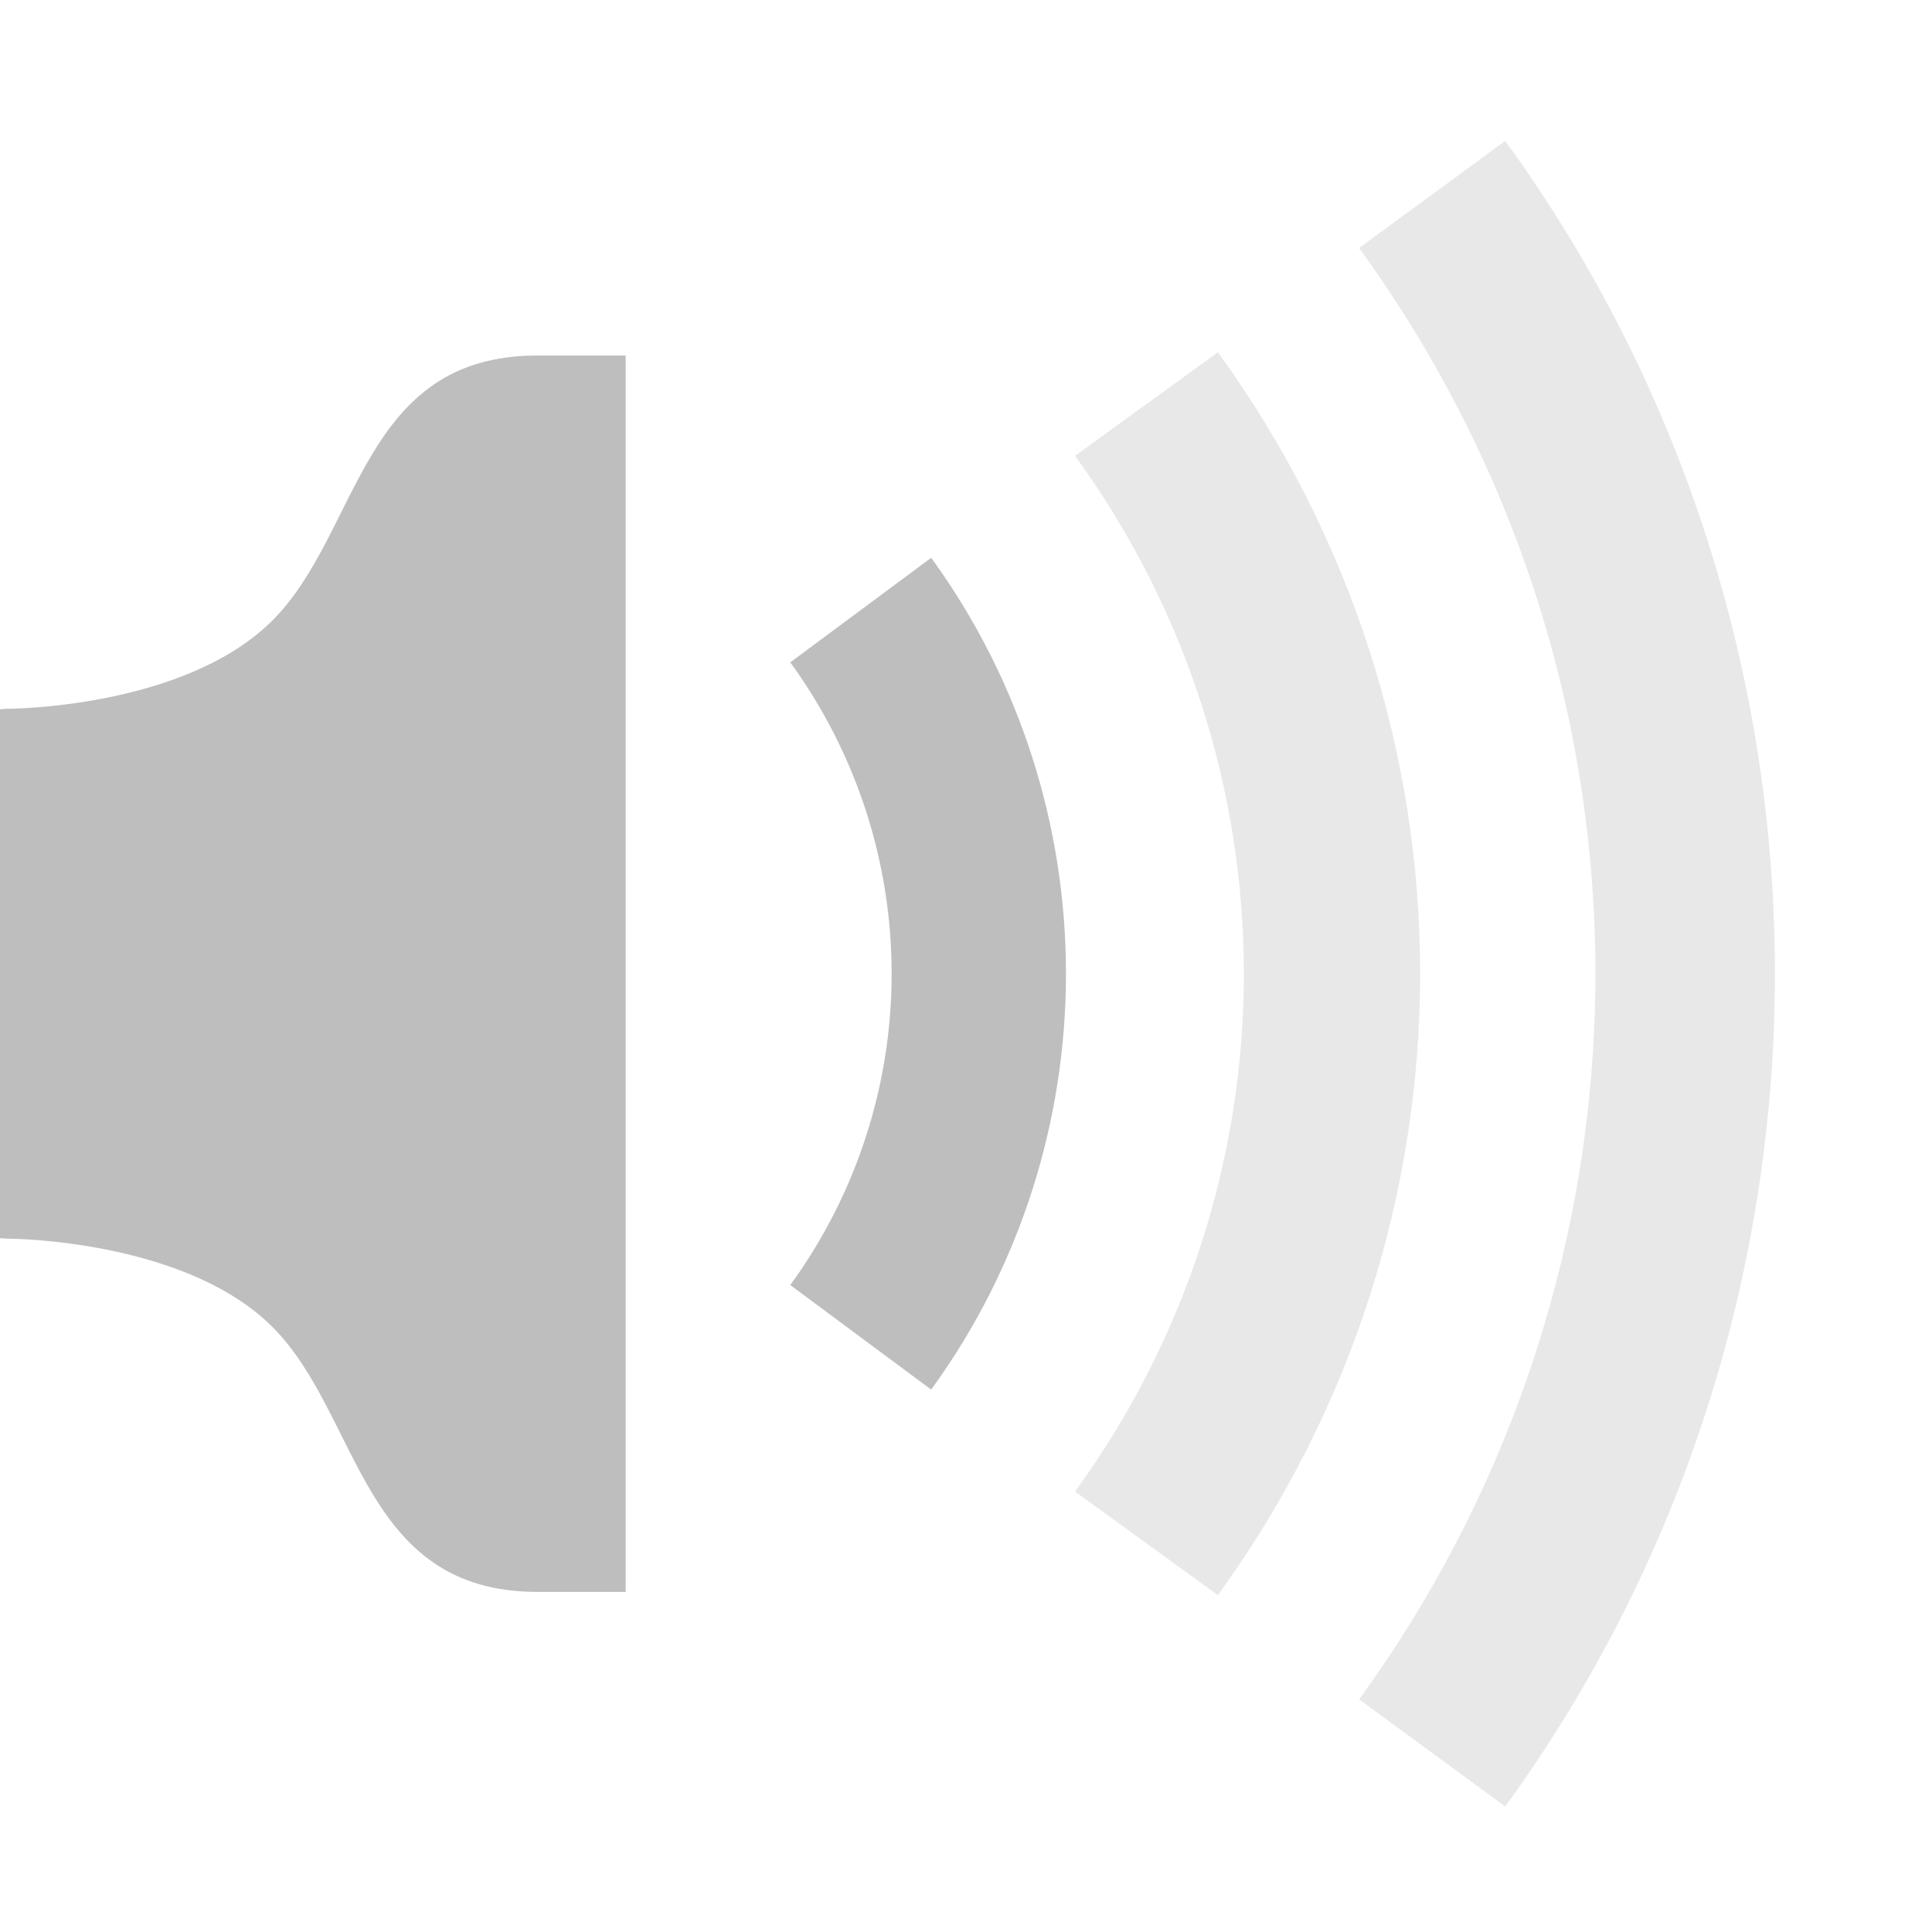 <?xml version="1.0" encoding="UTF-8" standalone="no"?>
<!-- Created with Inkscape (http://www.inkscape.org/) -->

<svg
   xmlns:dc="http://purl.org/dc/elements/1.1/"
   xmlns:cc="http://creativecommons.org/ns#"
   xmlns:rdf="http://www.w3.org/1999/02/22-rdf-syntax-ns#"
   xmlns:svg="http://www.w3.org/2000/svg"
   xmlns="http://www.w3.org/2000/svg"
   xmlns:sodipodi="http://sodipodi.sourceforge.net/DTD/sodipodi-0.dtd"
   xmlns:inkscape="http://www.inkscape.org/namespaces/inkscape"
   sodipodi:docname="audio-volume-low-symbolic.svg"
   inkscape:version="0.48.3.1 r9886"
   version="1.1"
   id="svg27665"
   height="16"
   width="16">
  <defs
     id="defs27667" />
  <sodipodi:namedview
     id="base"
     pagecolor="#ffffff"
     bordercolor="#666666"
     borderopacity="1.0"
     inkscape:pageopacity="0.0"
     inkscape:pageshadow="2"
     inkscape:zoom="22.627417"
     inkscape:cx="21.256668"
     inkscape:cy="6.5244956"
     inkscape:document-units="px"
     inkscape:current-layer="normal"
     showgrid="true"
     inkscape:window-width="1680"
     inkscape:window-height="998"
     inkscape:window-x="-8"
     inkscape:window-y="25"
     inkscape:window-maximized="1"
     inkscape:snap-bbox="true"
     inkscape:bbox-paths="true"
     inkscape:bbox-nodes="true"
     inkscape:snap-bbox-edge-midpoints="true"
     inkscape:snap-bbox-midpoints="true"
     inkscape:object-paths="true"
     inkscape:snap-intersection-paths="true"
     inkscape:object-nodes="true"
     inkscape:snap-smooth-nodes="true"
     inkscape:snap-midpoints="true"
     inkscape:snap-object-midpoints="true"
     inkscape:snap-center="true"
     inkscape:snap-global="true"
     showguides="false"
     inkscape:guide-bbox="true"
     fit-margin-top="0"
     fit-margin-left="0"
     fit-margin-right="0"
     fit-margin-bottom="0"
     inkscape:showpageshadow="false">
    <sodipodi:guide
       orientation="0,1"
       position="600,300"
       id="guide3572" />
    <sodipodi:guide
       orientation="1,0"
       position="294.419,12.122"
       id="guide3574" />
    <sodipodi:guide
       orientation="0,1"
       position="456.044,600"
       id="guide3576" />
    <sodipodi:guide
       orientation="0,1"
       position="-4.4159985e-05,-5.7579665e-05"
       id="guide3578" />
    <sodipodi:guide
       orientation="1,0"
       position="-4.4159985e-05,157.584"
       id="guide3580" />
    <sodipodi:guide
       orientation="1,0"
       position="600,121.218"
       id="guide3582" />
    <sodipodi:guide
       orientation="0,1"
       position="600,-714.344"
       id="guide5928" />
    <sodipodi:guide
       orientation="0,1"
       position="600,-414.344"
       id="guide5930" />
    <sodipodi:guide
       orientation="0,1"
       position="600,-1014.343"
       id="guide5932" />
    <sodipodi:guide
       orientation="0,1"
       position="451.57,524.996"
       id="guide5294" />
    <sodipodi:guide
       orientation="0,1"
       position="451.57,75.014"
       id="guide5296" />
    <sodipodi:guide
       orientation="0,1"
       position="496.015,-931.364"
       id="guide5413" />
    <sodipodi:guide
       orientation="0,1"
       position="457.349,-489.344"
       id="guide5415" />
    <inkscape:grid
       type="xygrid"
       id="grid3066"
       empspacing="5"
       visible="true"
       enabled="true"
       snapvisiblegridlinesonly="true"
       originx="1.9715086e-06px"
       originy="-1.2043941e-07px" />
  </sodipodi:namedview>
  <g
     inkscape:label="Camada 1"
     inkscape:groupmode="layer"
     id="layer1"
     transform="translate(3364.417,-2100.719)">
    <g
       id="normal"
       transform="matrix(0.034,0,0,0.034,-3245.473,2097.401)"
       inkscape:label="#g3217">
      <path
         sodipodi:nodetypes="cszcssczscc"
         inkscape:connector-curvature="0"
         id="path3029"
         d="m -3345.952,184.183 -21.511,0 c -43.021,0 -43.021,43.021 -64.532,64.532 -21.511,21.511 -64.532,21.511 -64.532,21.511 0,0 -21.511,0 -21.511,21.511 l 0,86.043 c 0,21.511 21.511,21.511 21.511,21.511 0,0 43.021,0 64.532,21.511 21.511,21.511 21.511,64.532 64.532,64.532 l 21.511,0 z"
         style="fill:#bebebe;fill-opacity:1;fill-rule:nonzero;stroke:none" />
      <path
         style="font-size:medium;font-style:normal;font-variant:normal;font-weight:normal;font-stretch:normal;text-indent:0;text-align:start;text-decoration:none;line-height:normal;letter-spacing:normal;word-spacing:normal;text-transform:none;direction:ltr;block-progression:tb;writing-mode:lr-tb;text-anchor:start;baseline-shift:baseline;color:#000000;fill:#bebebe;fill-opacity:1;stroke:none;stroke-width:2.429;marker:none;visibility:visible;display:inline;overflow:visible;enable-background:accumulate;font-family:Sans;-inkscape-font-specification:Sans"
         d="m -3271.535,233.452 -34.322,25.465 c 32.915,45.304 32.915,106.378 0,151.682 l 34.322,25.465 c 43.771,-60.245 43.771,-142.367 0,-202.612 z"
         id="path3035"
         inkscape:connector-curvature="0" />
      <path
         style="font-size:medium;font-style:normal;font-variant:normal;font-weight:normal;font-stretch:normal;text-indent:0;text-align:start;text-decoration:none;line-height:normal;letter-spacing:normal;word-spacing:normal;text-transform:none;direction:ltr;block-progression:tb;writing-mode:lr-tb;text-anchor:start;baseline-shift:baseline;color:#000000;fill:#bebebe;fill-opacity:1;stroke:none;stroke-width:1.133;marker:none;visibility:visible;display:inline;overflow:visible;enable-background:accumulate;font-family:Sans;-inkscape-font-specification:Sans;opacity:0.35"
         d="m -3131.715,131.909 -35.588,26.098 c 76.736,105.618 76.736,247.885 0,353.503 l 35.588,26.098 c 87.591,-120.559 87.591,-285.14 0,-405.699 z"
         id="path3039"
         inkscape:connector-curvature="0" />
      <path
         style="font-size:medium;font-style:normal;font-variant:normal;font-weight:normal;font-stretch:normal;text-indent:0;text-align:start;text-decoration:none;line-height:normal;letter-spacing:normal;word-spacing:normal;text-transform:none;direction:ltr;block-progression:tb;writing-mode:lr-tb;text-anchor:start;baseline-shift:baseline;color:#000000;fill:#bebebe;fill-opacity:1;stroke:none;stroke-width:1.545;marker:none;visibility:visible;display:inline;overflow:visible;enable-background:accumulate;font-family:Sans;-inkscape-font-specification:Sans;opacity:0.35"
         d="m -3201.704,183.392 -34.797,25.228 c 54.826,75.461 54.826,176.815 0,252.276 l 34.797,25.228 c 65.681,-90.402 65.681,-212.33 0,-302.732 z"
         id="path3043"
         inkscape:connector-curvature="0" />
    </g>
  </g>
</svg>

